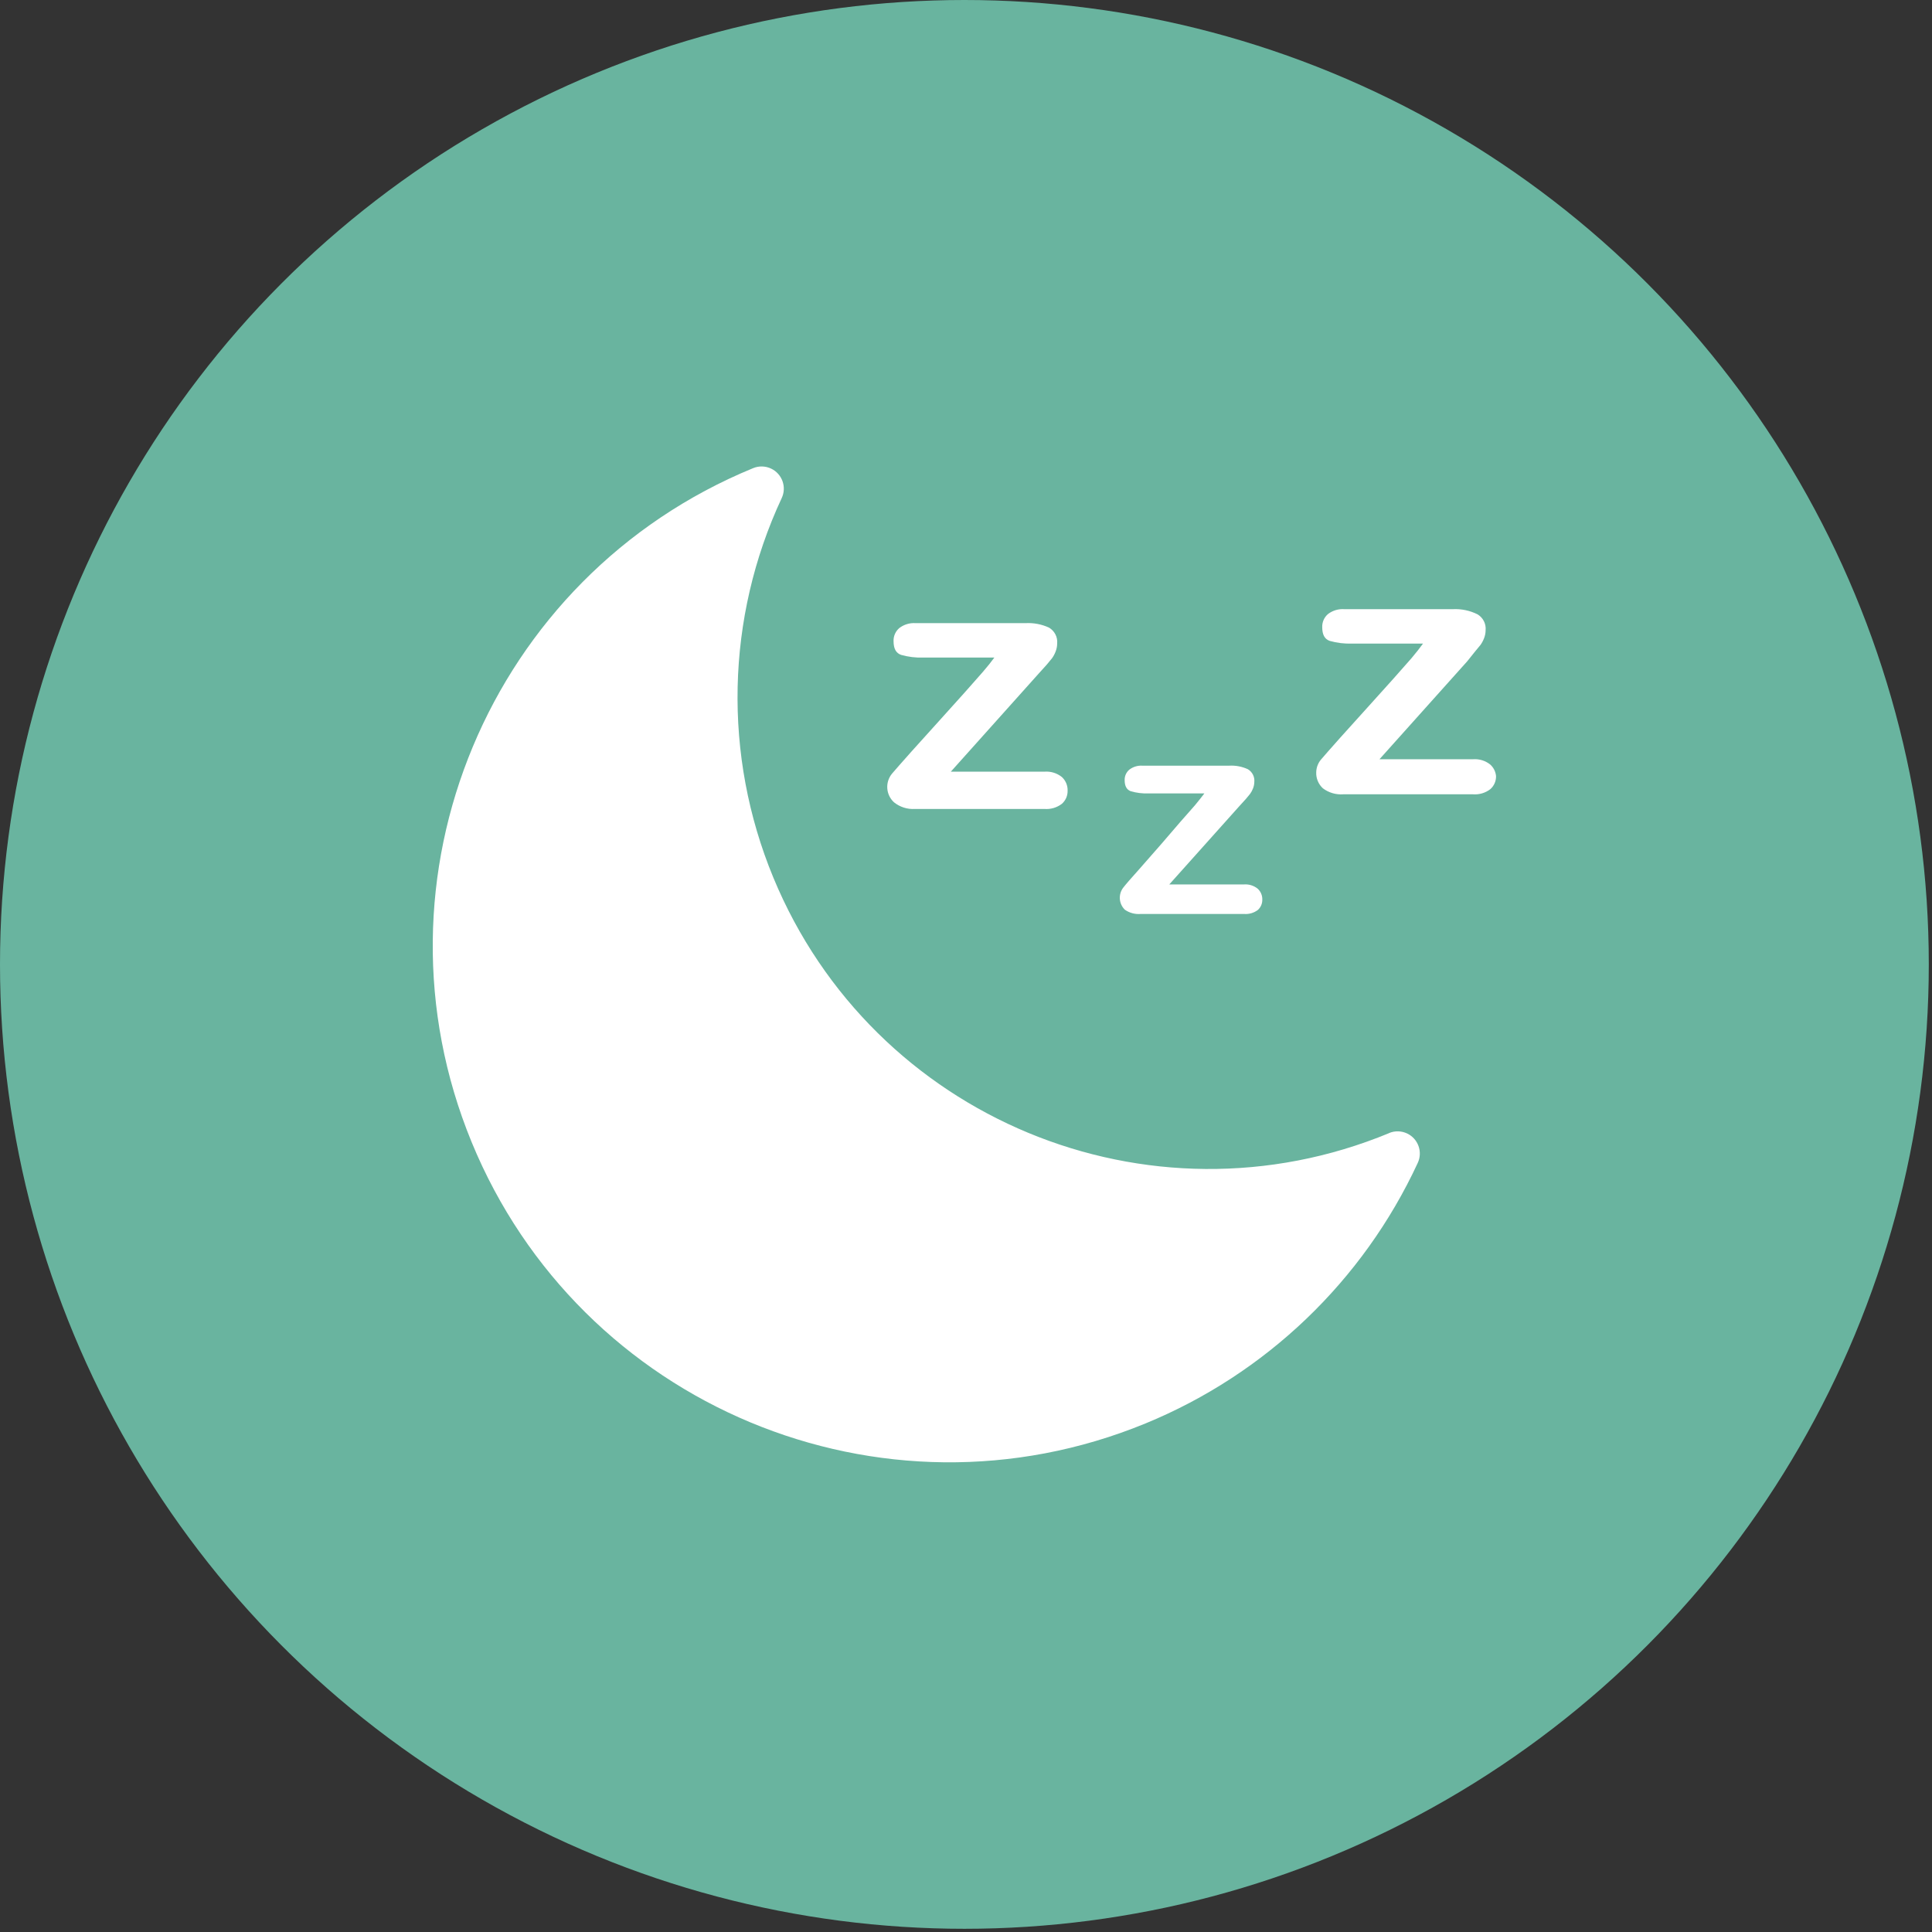 <svg width="123" height="123" viewBox="0 0 123 123" fill="none" xmlns="http://www.w3.org/2000/svg">
<rect x="0" y="0" width="123" height="123" fill="#333333" stroke="none"/>
<circle cx="61.398" cy="61.398" r="61.398" fill="#69B49F"/>
<g clip-path="url(#clip0)">
<path d="M67.601 49.467C67.294 49.221 66.905 49.1 66.513 49.127H60.535L66.117 42.895L66.64 42.315L66.979 41.905C67.072 41.774 67.148 41.632 67.205 41.481C67.269 41.319 67.303 41.147 67.304 40.973C67.344 40.56 67.139 40.163 66.781 39.955C66.317 39.742 65.808 39.645 65.297 39.672H58.287C57.917 39.647 57.55 39.758 57.256 39.983C57.012 40.191 56.877 40.498 56.888 40.817C56.888 41.298 57.044 41.58 57.369 41.693C57.828 41.823 58.305 41.881 58.782 41.863H63.305C63.116 42.127 62.866 42.438 62.556 42.796L61.383 44.124L59.856 45.82L58.033 47.841C57.397 48.548 56.987 49.029 56.789 49.255C56.34 49.8 56.396 50.6 56.916 51.078C57.291 51.38 57.764 51.532 58.245 51.502H66.499C66.894 51.533 67.286 51.417 67.601 51.177C67.841 50.967 67.976 50.662 67.969 50.343C67.981 50.011 67.846 49.691 67.601 49.467Z" fill="white"/>
<path d="M80.067 56.576C79.819 56.378 79.506 56.282 79.191 56.307H74.442L78.894 51.332L79.318 50.866L79.586 50.541C79.662 50.436 79.724 50.322 79.77 50.202C79.823 50.071 79.852 49.932 79.855 49.792C79.89 49.462 79.73 49.142 79.445 48.972C79.073 48.801 78.666 48.724 78.258 48.746H72.718C72.423 48.73 72.132 48.82 71.898 49C71.702 49.165 71.593 49.41 71.601 49.665C71.601 50.046 71.728 50.272 71.983 50.371C72.35 50.479 72.731 50.526 73.113 50.513H76.675C76.519 50.725 76.322 50.965 76.081 51.262L75.148 52.322L73.933 53.735L72.52 55.346C72.011 55.911 71.676 56.298 71.516 56.505C71.183 56.932 71.226 57.542 71.615 57.918C71.908 58.122 72.263 58.217 72.619 58.187H79.205C79.518 58.212 79.83 58.121 80.081 57.932C80.268 57.763 80.371 57.52 80.364 57.268C80.37 57.005 80.262 56.752 80.067 56.576Z" fill="white"/>
<path d="M94.878 48.676C94.57 48.43 94.182 48.309 93.79 48.336H87.825L93.408 42.104L93.917 41.468L94.256 41.058C94.349 40.926 94.425 40.784 94.482 40.634C94.546 40.472 94.58 40.299 94.581 40.125C94.62 39.713 94.416 39.315 94.058 39.107C93.576 38.869 93.041 38.757 92.503 38.782H85.578C85.208 38.757 84.841 38.868 84.546 39.093C84.303 39.3 84.168 39.608 84.179 39.927C84.179 40.408 84.334 40.69 84.659 40.803C85.119 40.933 85.596 40.99 86.073 40.973H90.596C90.407 41.237 90.162 41.548 89.861 41.906L88.688 43.234L87.161 44.93L85.338 46.951C84.702 47.658 84.292 48.139 84.094 48.365C83.91 48.588 83.805 48.867 83.797 49.156C83.778 49.546 83.934 49.924 84.221 50.188C84.594 50.469 85.056 50.604 85.522 50.569H93.775C94.17 50.6 94.563 50.485 94.878 50.244C95.118 50.035 95.252 49.729 95.245 49.41C95.219 49.128 95.088 48.866 94.878 48.676Z" fill="white"/>
<path d="M89.583 72.162C89.221 71.991 88.803 71.982 88.433 72.136H88.447C73.127 78.473 55.571 71.191 49.234 55.87C46.02 48.1 46.212 39.337 49.765 31.715C50.099 31.01 49.797 30.167 49.091 29.833C48.729 29.662 48.311 29.653 47.942 29.807C31.148 36.706 23.126 55.913 30.024 72.707C36.923 89.501 56.13 97.522 72.924 90.624C80.583 87.477 86.773 81.556 90.257 74.044C90.59 73.339 90.289 72.496 89.583 72.162Z" fill="white"/>
</g>
<defs>
<clipPath id="clip0">
<rect width="67.695" height="67.695" fill="white" transform="translate(27.55 27.55)"/>
</clipPath>
</defs>
</svg>

